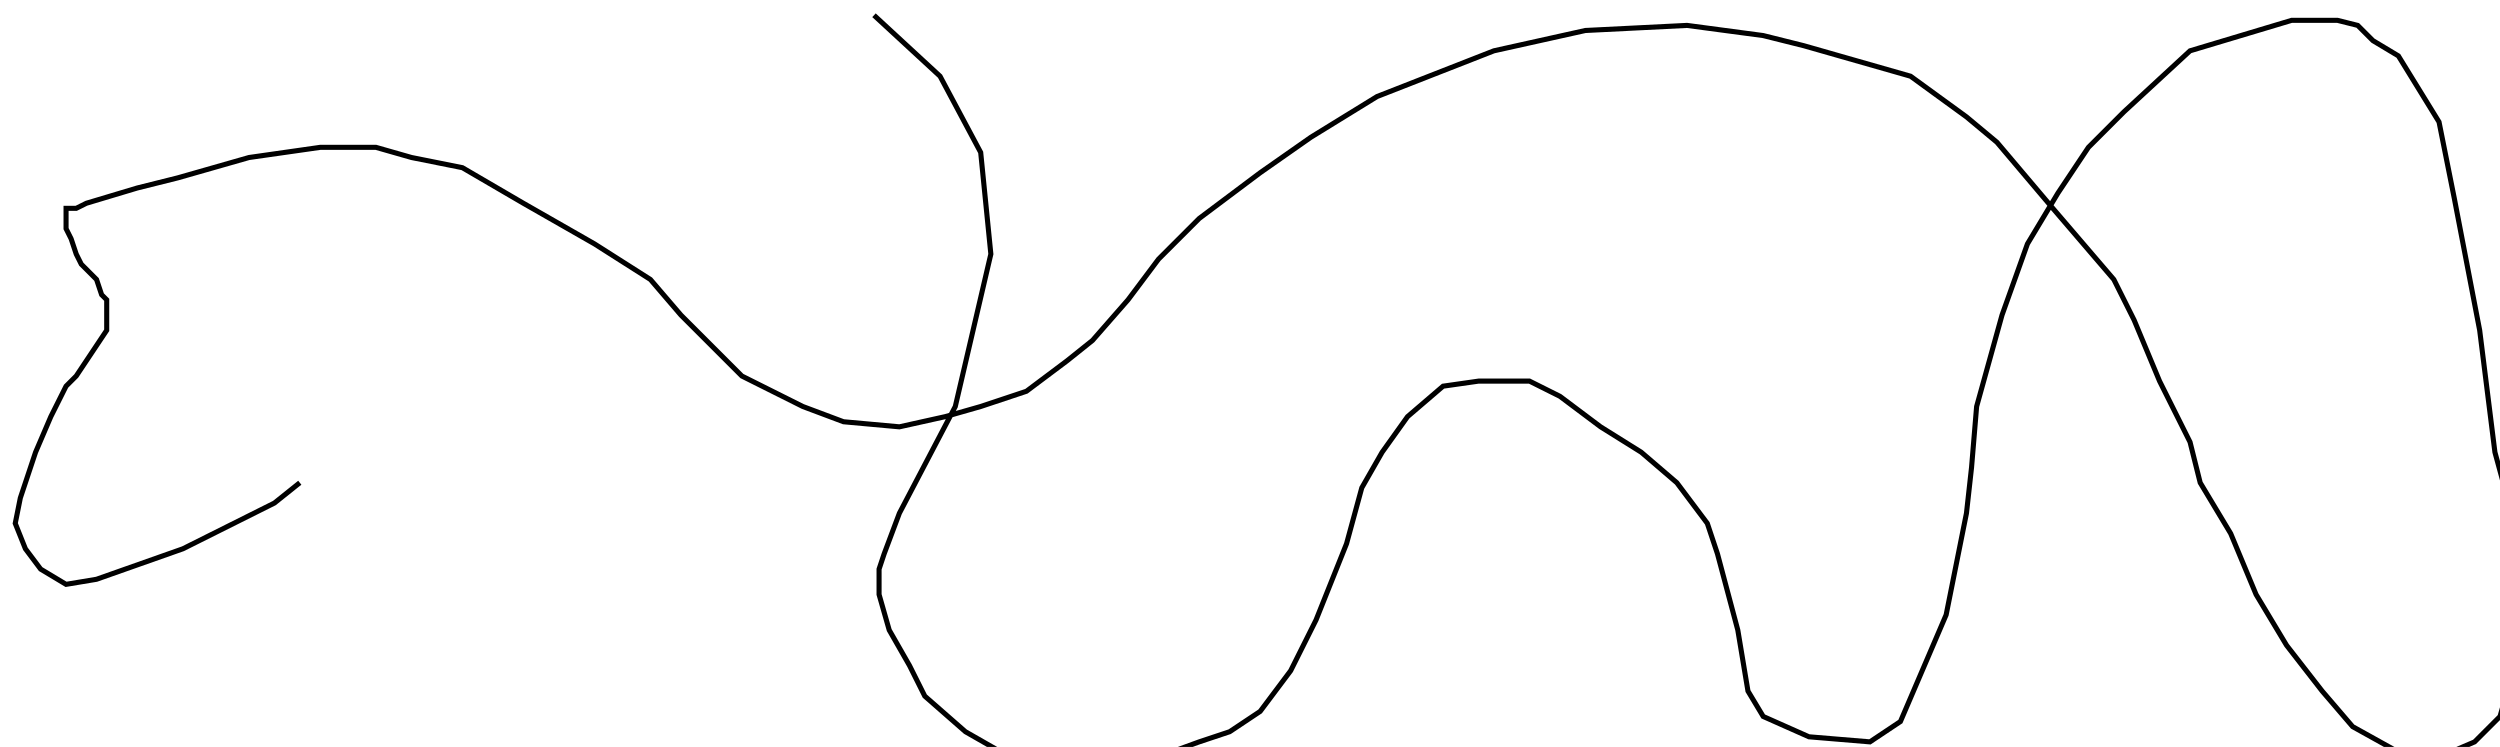<?xml version="1.0" encoding="utf-8" ?>
<svg baseProfile="tiny" height="147" version="1.2" viewBox="-3 -3 492 147" width="492" xmlns="http://www.w3.org/2000/svg" xmlns:ev="http://www.w3.org/2001/xml-events" xmlns:xlink="http://www.w3.org/1999/xlink"><defs /><path d="M169 0 L182 12 L190 27 L192 47 L185 77 L174 98 L171 106 L170 109 L170 111 L170 114 L172 121 L176 128 L179 134 L187 141 L194 145 L202 147 L208 147 L214 147 L222 147 L233 143 L239 141 L245 137 L251 129 L256 119 L262 104 L265 93 L269 86 L274 79 L281 73 L288 72 L292 72 L298 72 L304 75 L312 81 L320 86 L327 92 L333 100 L335 106 L339 121 L341 133 L344 138 L353 142 L365 143 L371 139 L380 118 L384 98 L385 89 L386 77 L391 59 L396 45 L402 35 L408 26 L415 19 L428 7 L448 1 L457 1 L461 2 L464 5 L469 8 L477 21 L480 36 L485 62 L488 86 L491 97 L492 116 L492 126 L491 131 L489 138 L484 143 L477 146 L469 145 L460 140 L454 133 L447 124 L441 114 L436 102 L430 92 L428 84 L422 72 L417 60 L413 52 L401 38 L390 25 L384 20 L373 12 L352 6 L344 4 L329 2 L309 3 L291 7 L268 16 L255 24 L245 31 L233 40 L225 48 L219 56 L212 64 L207 68 L199 74 L190 77 L183 79 L174 81 L163 80 L155 77 L143 71 L131 59 L125 52 L114 45 L100 37 L88 30 L78 28 L71 26 L66 26 L60 26 L53 27 L46 28 L39 30 L32 32 L24 34 L14 37 L12 38 L10 38 L10 40 L10 42 L11 44 L12 47 L13 49 L16 52 L17 55 L18 56 L18 57 L18 58 L18 59 L18 60 L18 62 L16 65 L14 68 L12 71 L10 73 L7 79 L4 86 L1 95 L0 100 L2 105 L5 109 L10 112 L16 111 L33 105 L51 96 L56 92 " fill="none" stroke="black" /></svg>
